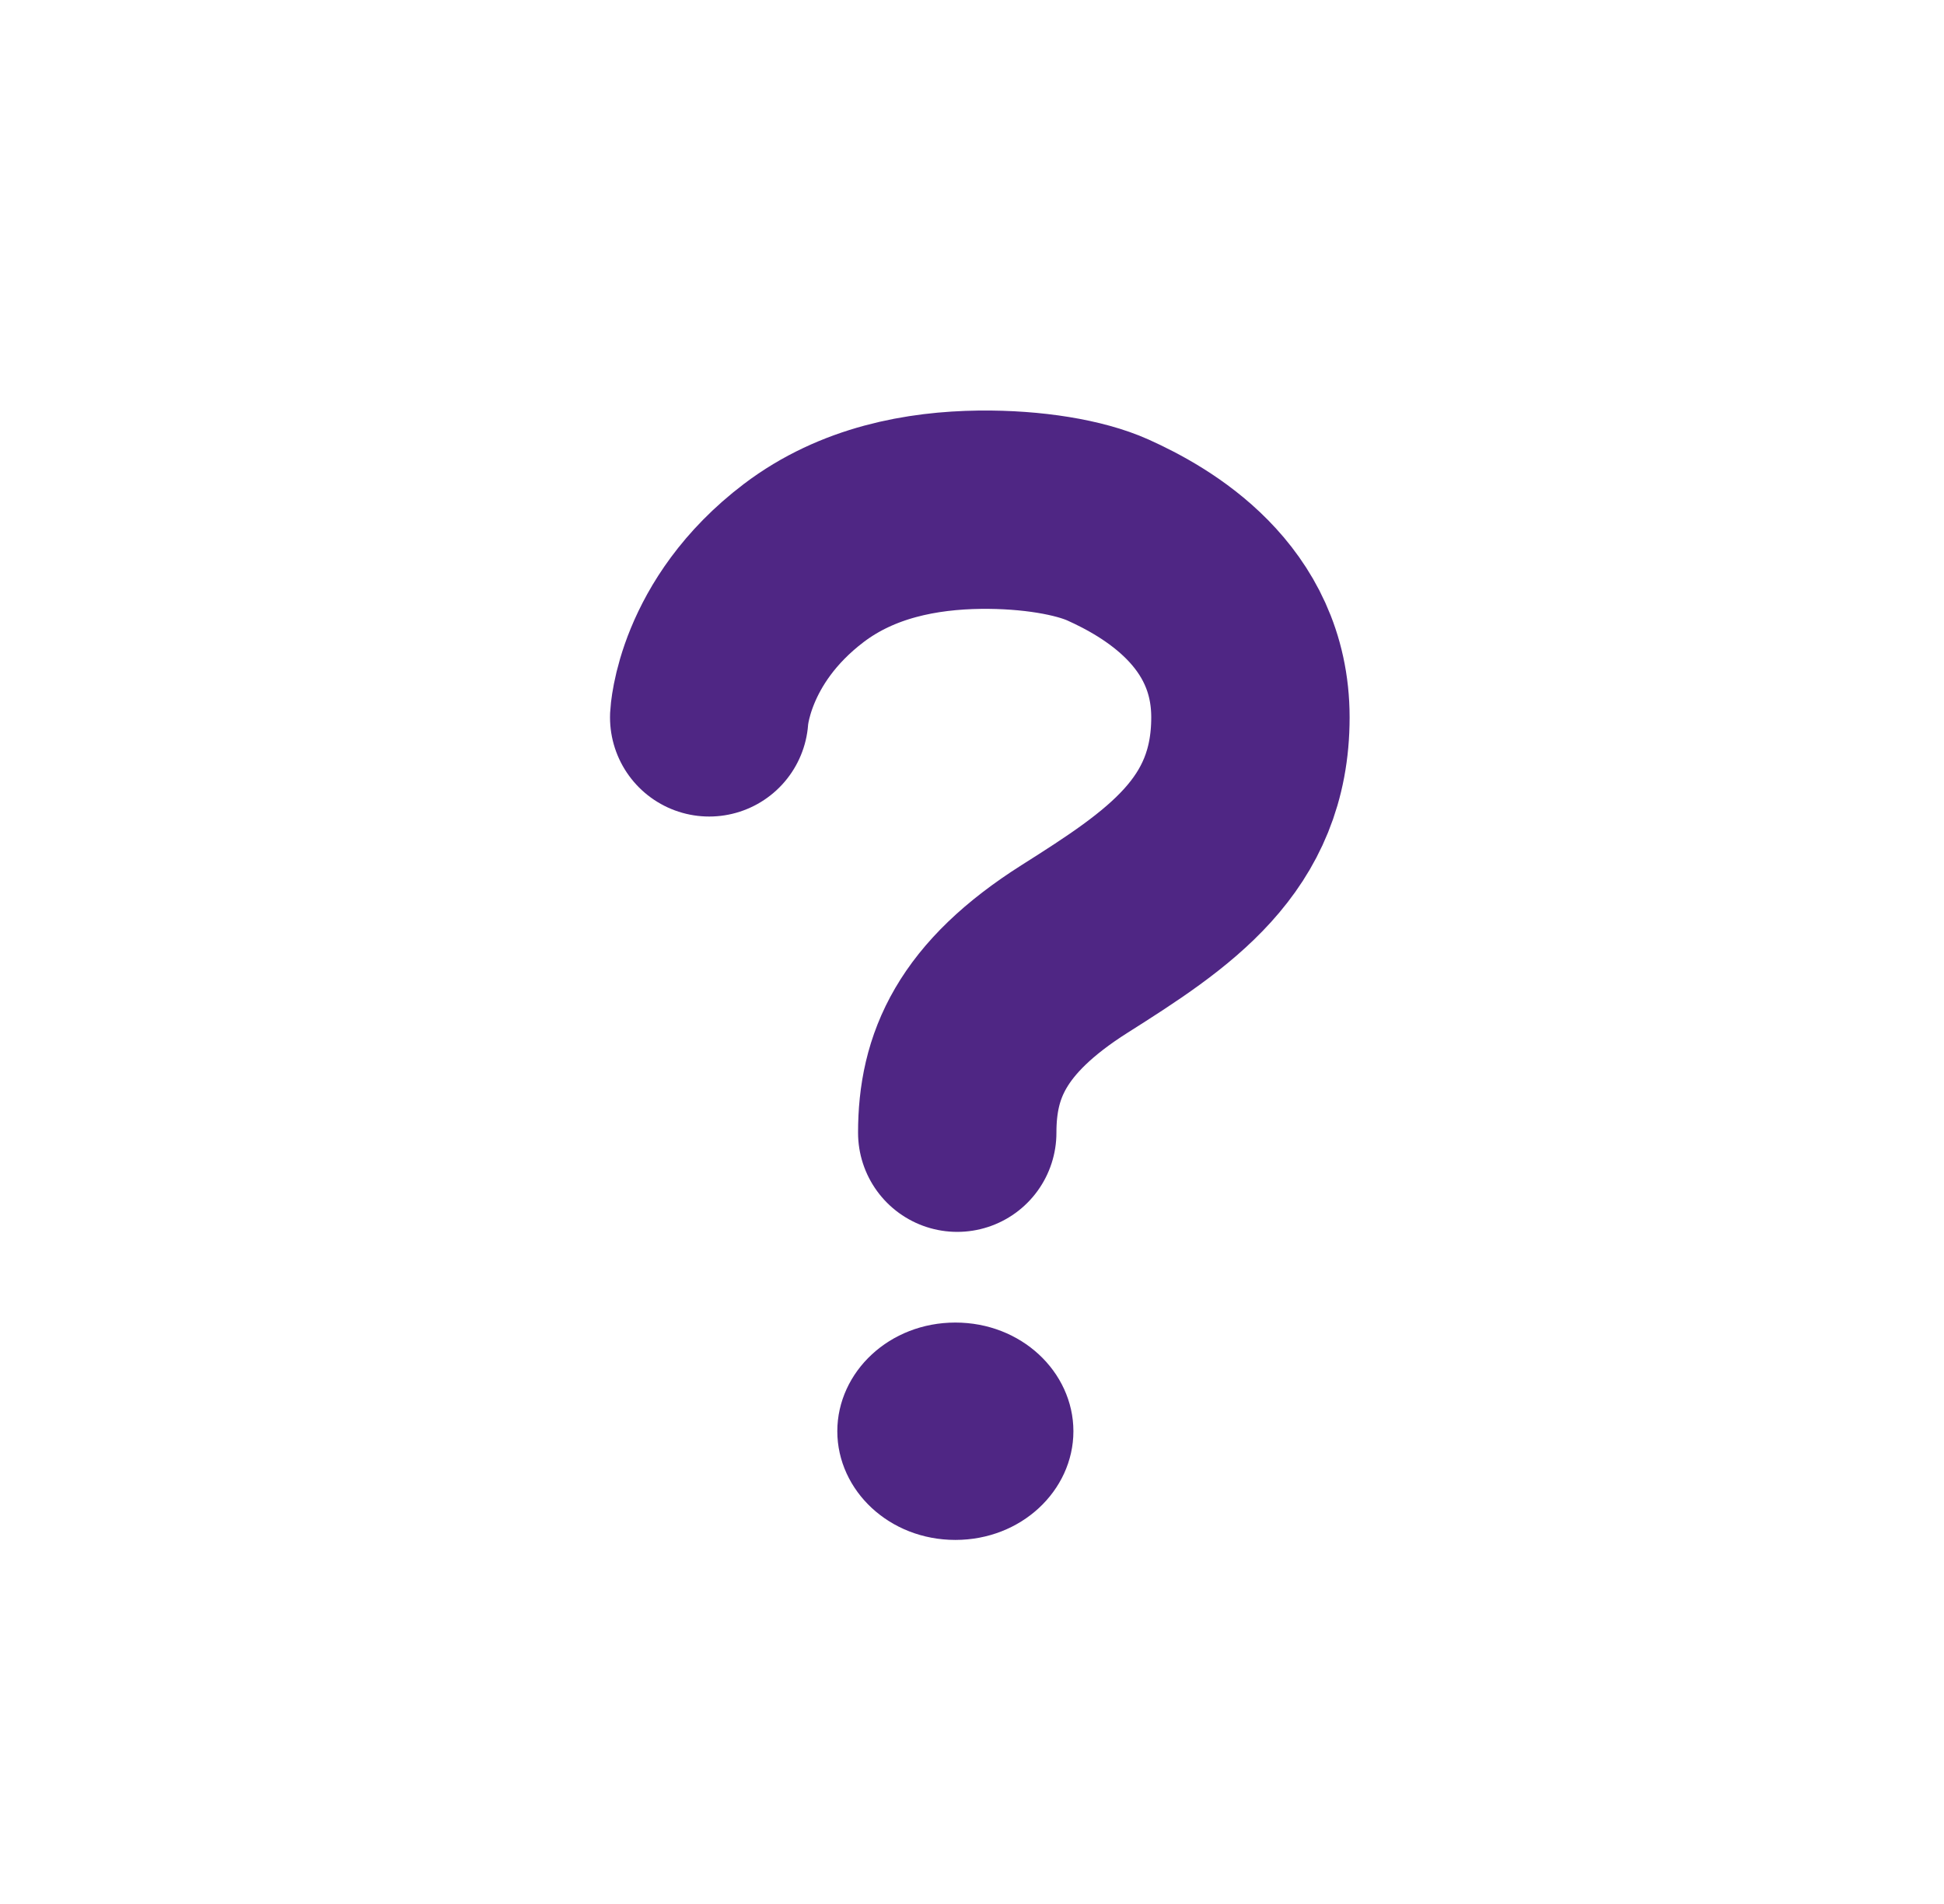 <svg width="49" height="48" viewBox="0 0 49 48" fill="none" xmlns="http://www.w3.org/2000/svg">
<path d="M17.876 18.085C17.876 18.085 17.978 15.926 20.259 14.194C21.613 13.166 23.24 12.868 24.697 12.85C26.028 12.835 27.217 13.043 27.928 13.362C29.144 13.91 31.518 15.245 31.518 18.085C31.518 21.074 29.445 22.429 27.088 23.921C24.731 25.414 24.128 26.878 24.128 28.556" stroke="#4F2684" stroke-width="5" stroke-miterlimit="10" stroke-linecap="round"/>
<path d="M26.556 36.082C26.556 37.281 25.487 38.322 24.081 38.322C22.674 38.322 21.605 37.281 21.605 36.082C21.605 34.883 22.674 33.842 24.081 33.842C25.487 33.842 26.556 34.883 26.556 36.082Z" fill="#4F2684" stroke="#4F2684"/>
</svg>

